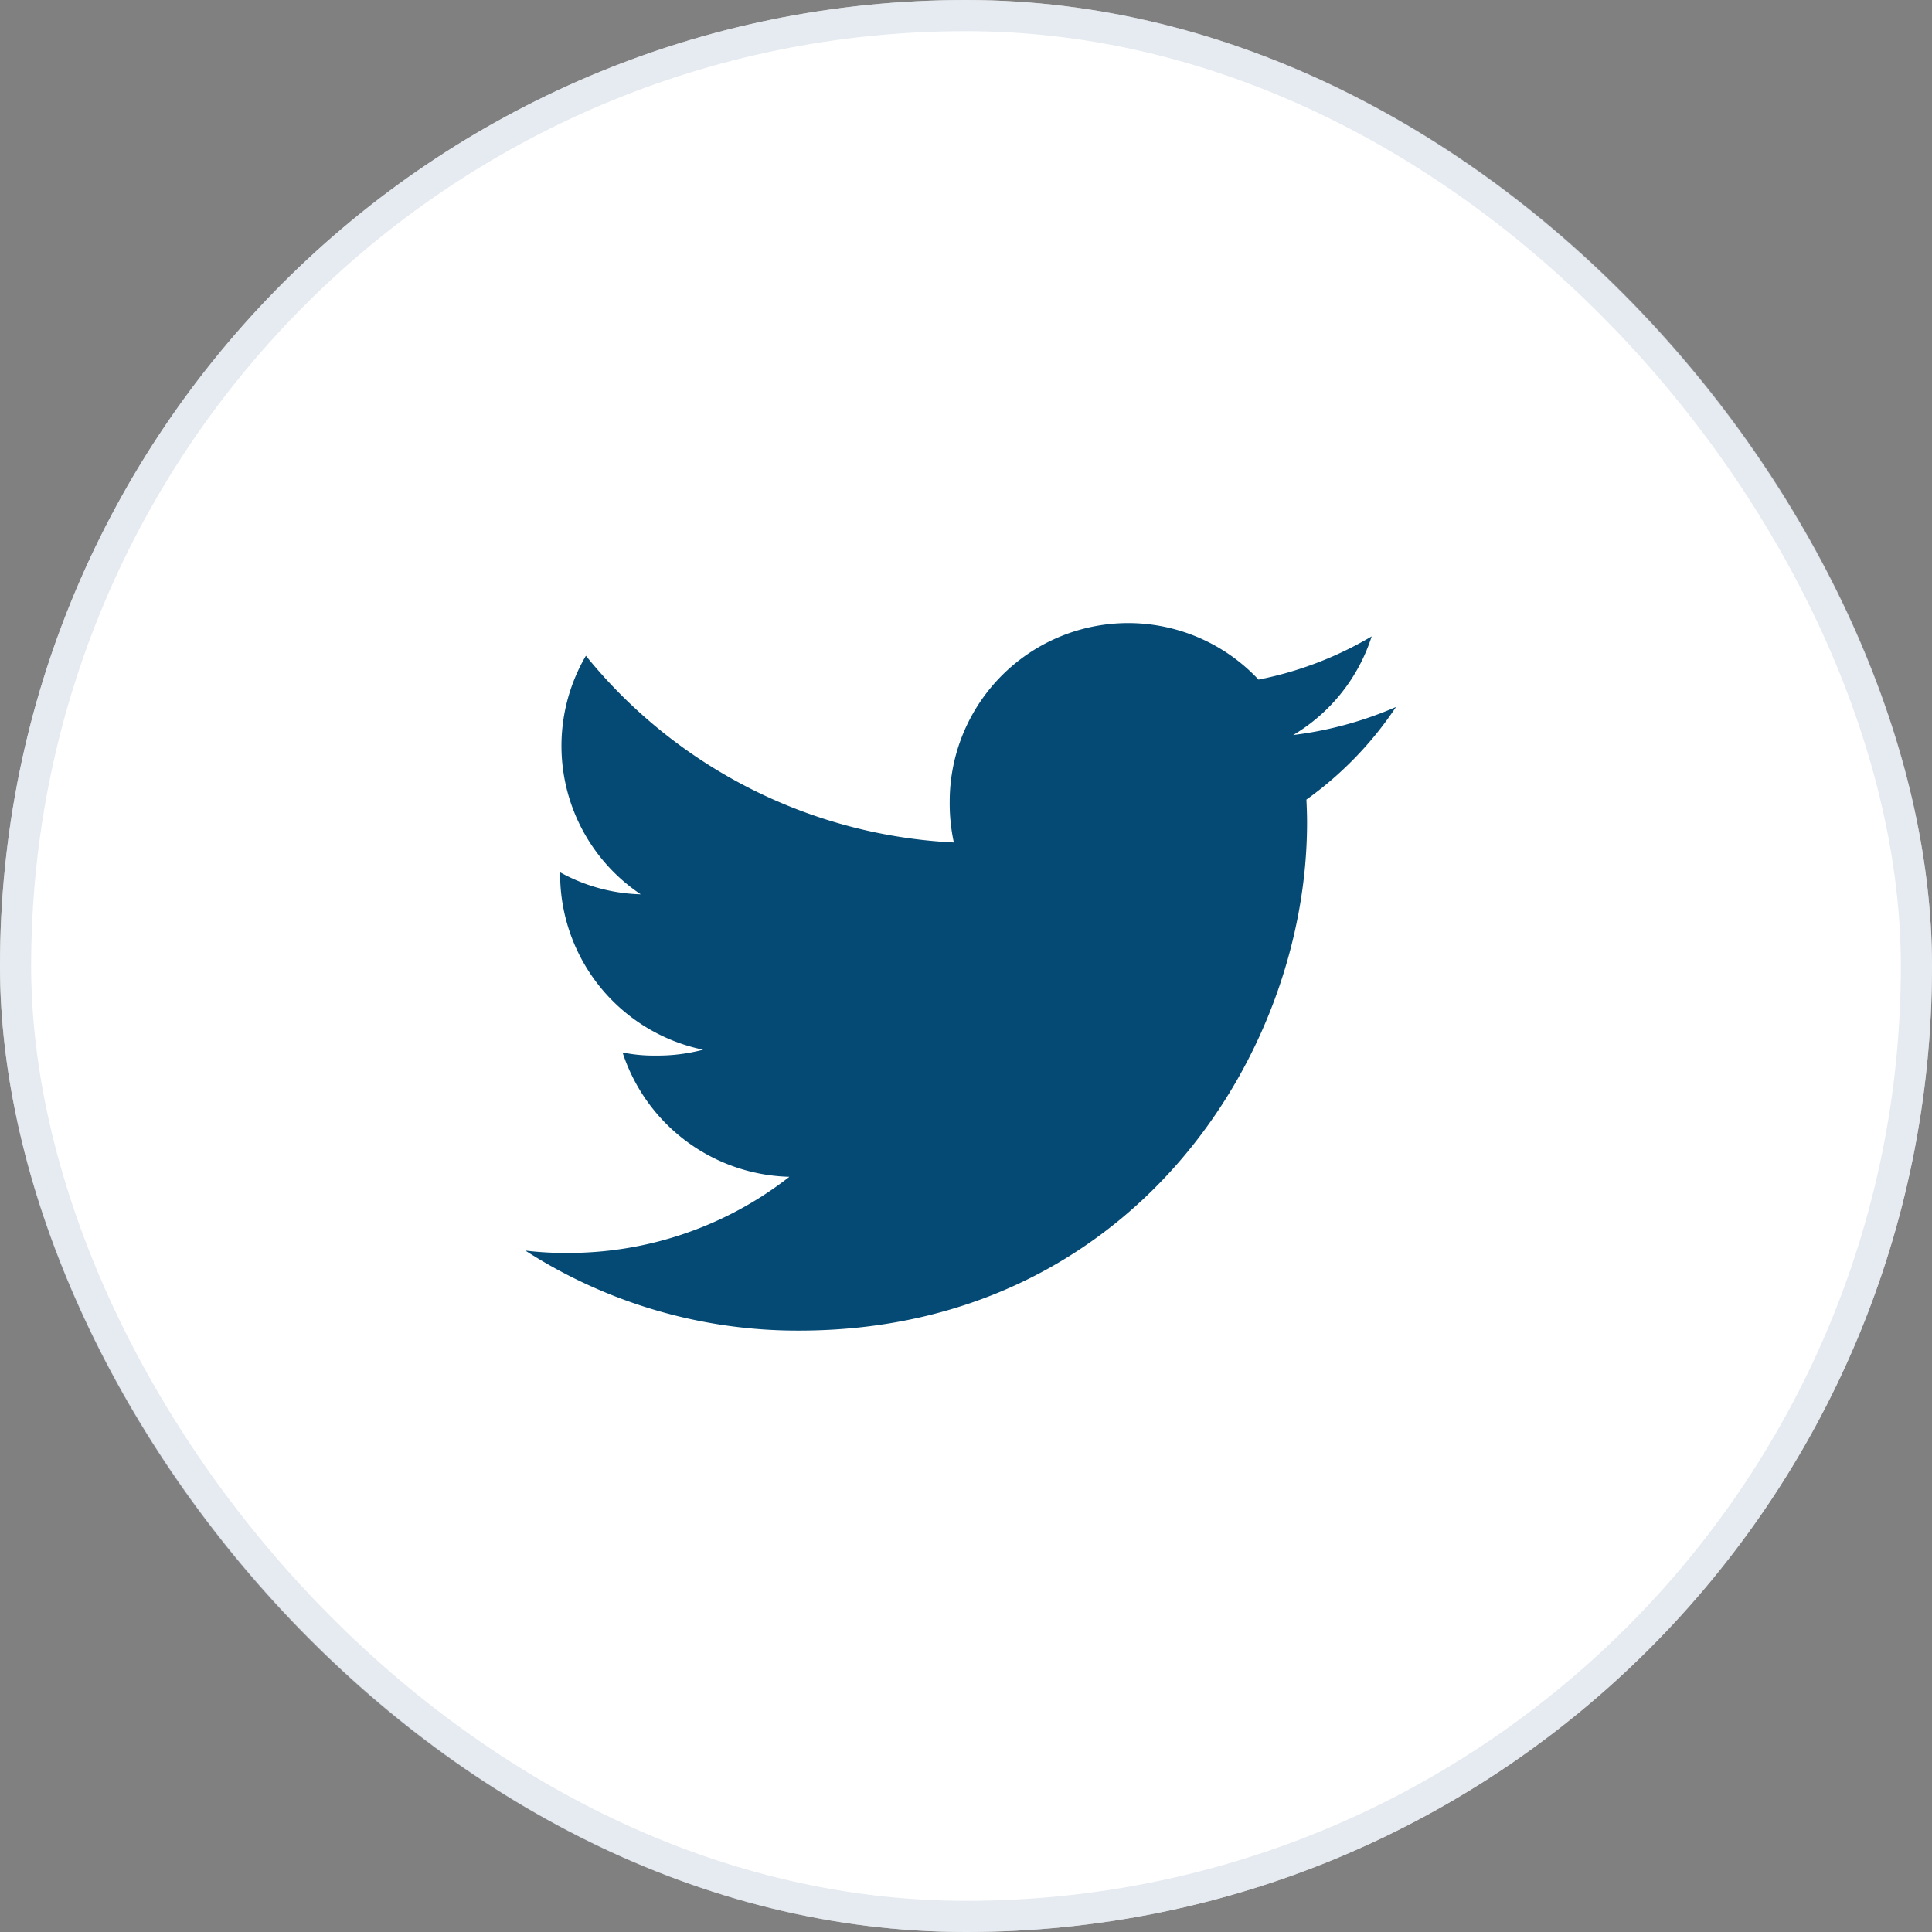 <svg xmlns="http://www.w3.org/2000/svg" width="62" height="62" viewBox="0 0 62 62">
  <rect x="0" y="0" width="62" height="62" fill="#808080" stroke="none"/>
  <g id="Group_50391" data-name="Group 50391" transform="translate(-1523 -8138)">
    <g id="Rectangle_8050" data-name="Rectangle 8050" transform="translate(1523 8138)" fill="#fff" stroke="rgba(214,221,232,0.6)" stroke-width="1">
      <rect width="62" height="62" rx="31" stroke="none"/>
      <rect x="0.5" y="0.5" width="61" height="61" rx="30.5" fill="none"/>
    </g>
    <path id="Path_20722" data-name="Path 20722" d="M27.942,50.688a11.943,11.943,0,0,1-3.3.9,5.7,5.7,0,0,0,2.52-3.166,11.448,11.448,0,0,1-3.632,1.387A5.728,5.728,0,0,0,13.62,53.73a5.9,5.9,0,0,0,.133,1.306A16.214,16.214,0,0,1,1.945,49.044,5.73,5.73,0,0,0,3.706,56.7a5.657,5.657,0,0,1-2.588-.706v.063a5.755,5.755,0,0,0,4.589,5.629,5.717,5.717,0,0,1-1.5.189,5.065,5.065,0,0,1-1.085-.1,5.783,5.783,0,0,0,5.353,3.99,11.51,11.51,0,0,1-7.1,2.443A10.73,10.73,0,0,1,0,68.132,16.127,16.127,0,0,0,8.788,70.7c10.541,0,16.3-8.732,16.3-16.3,0-.253-.009-.5-.021-.74A11.428,11.428,0,0,0,27.942,50.688Z" transform="translate(1539.857 8110)" fill="#044a75"/>
  </g>
</svg>
